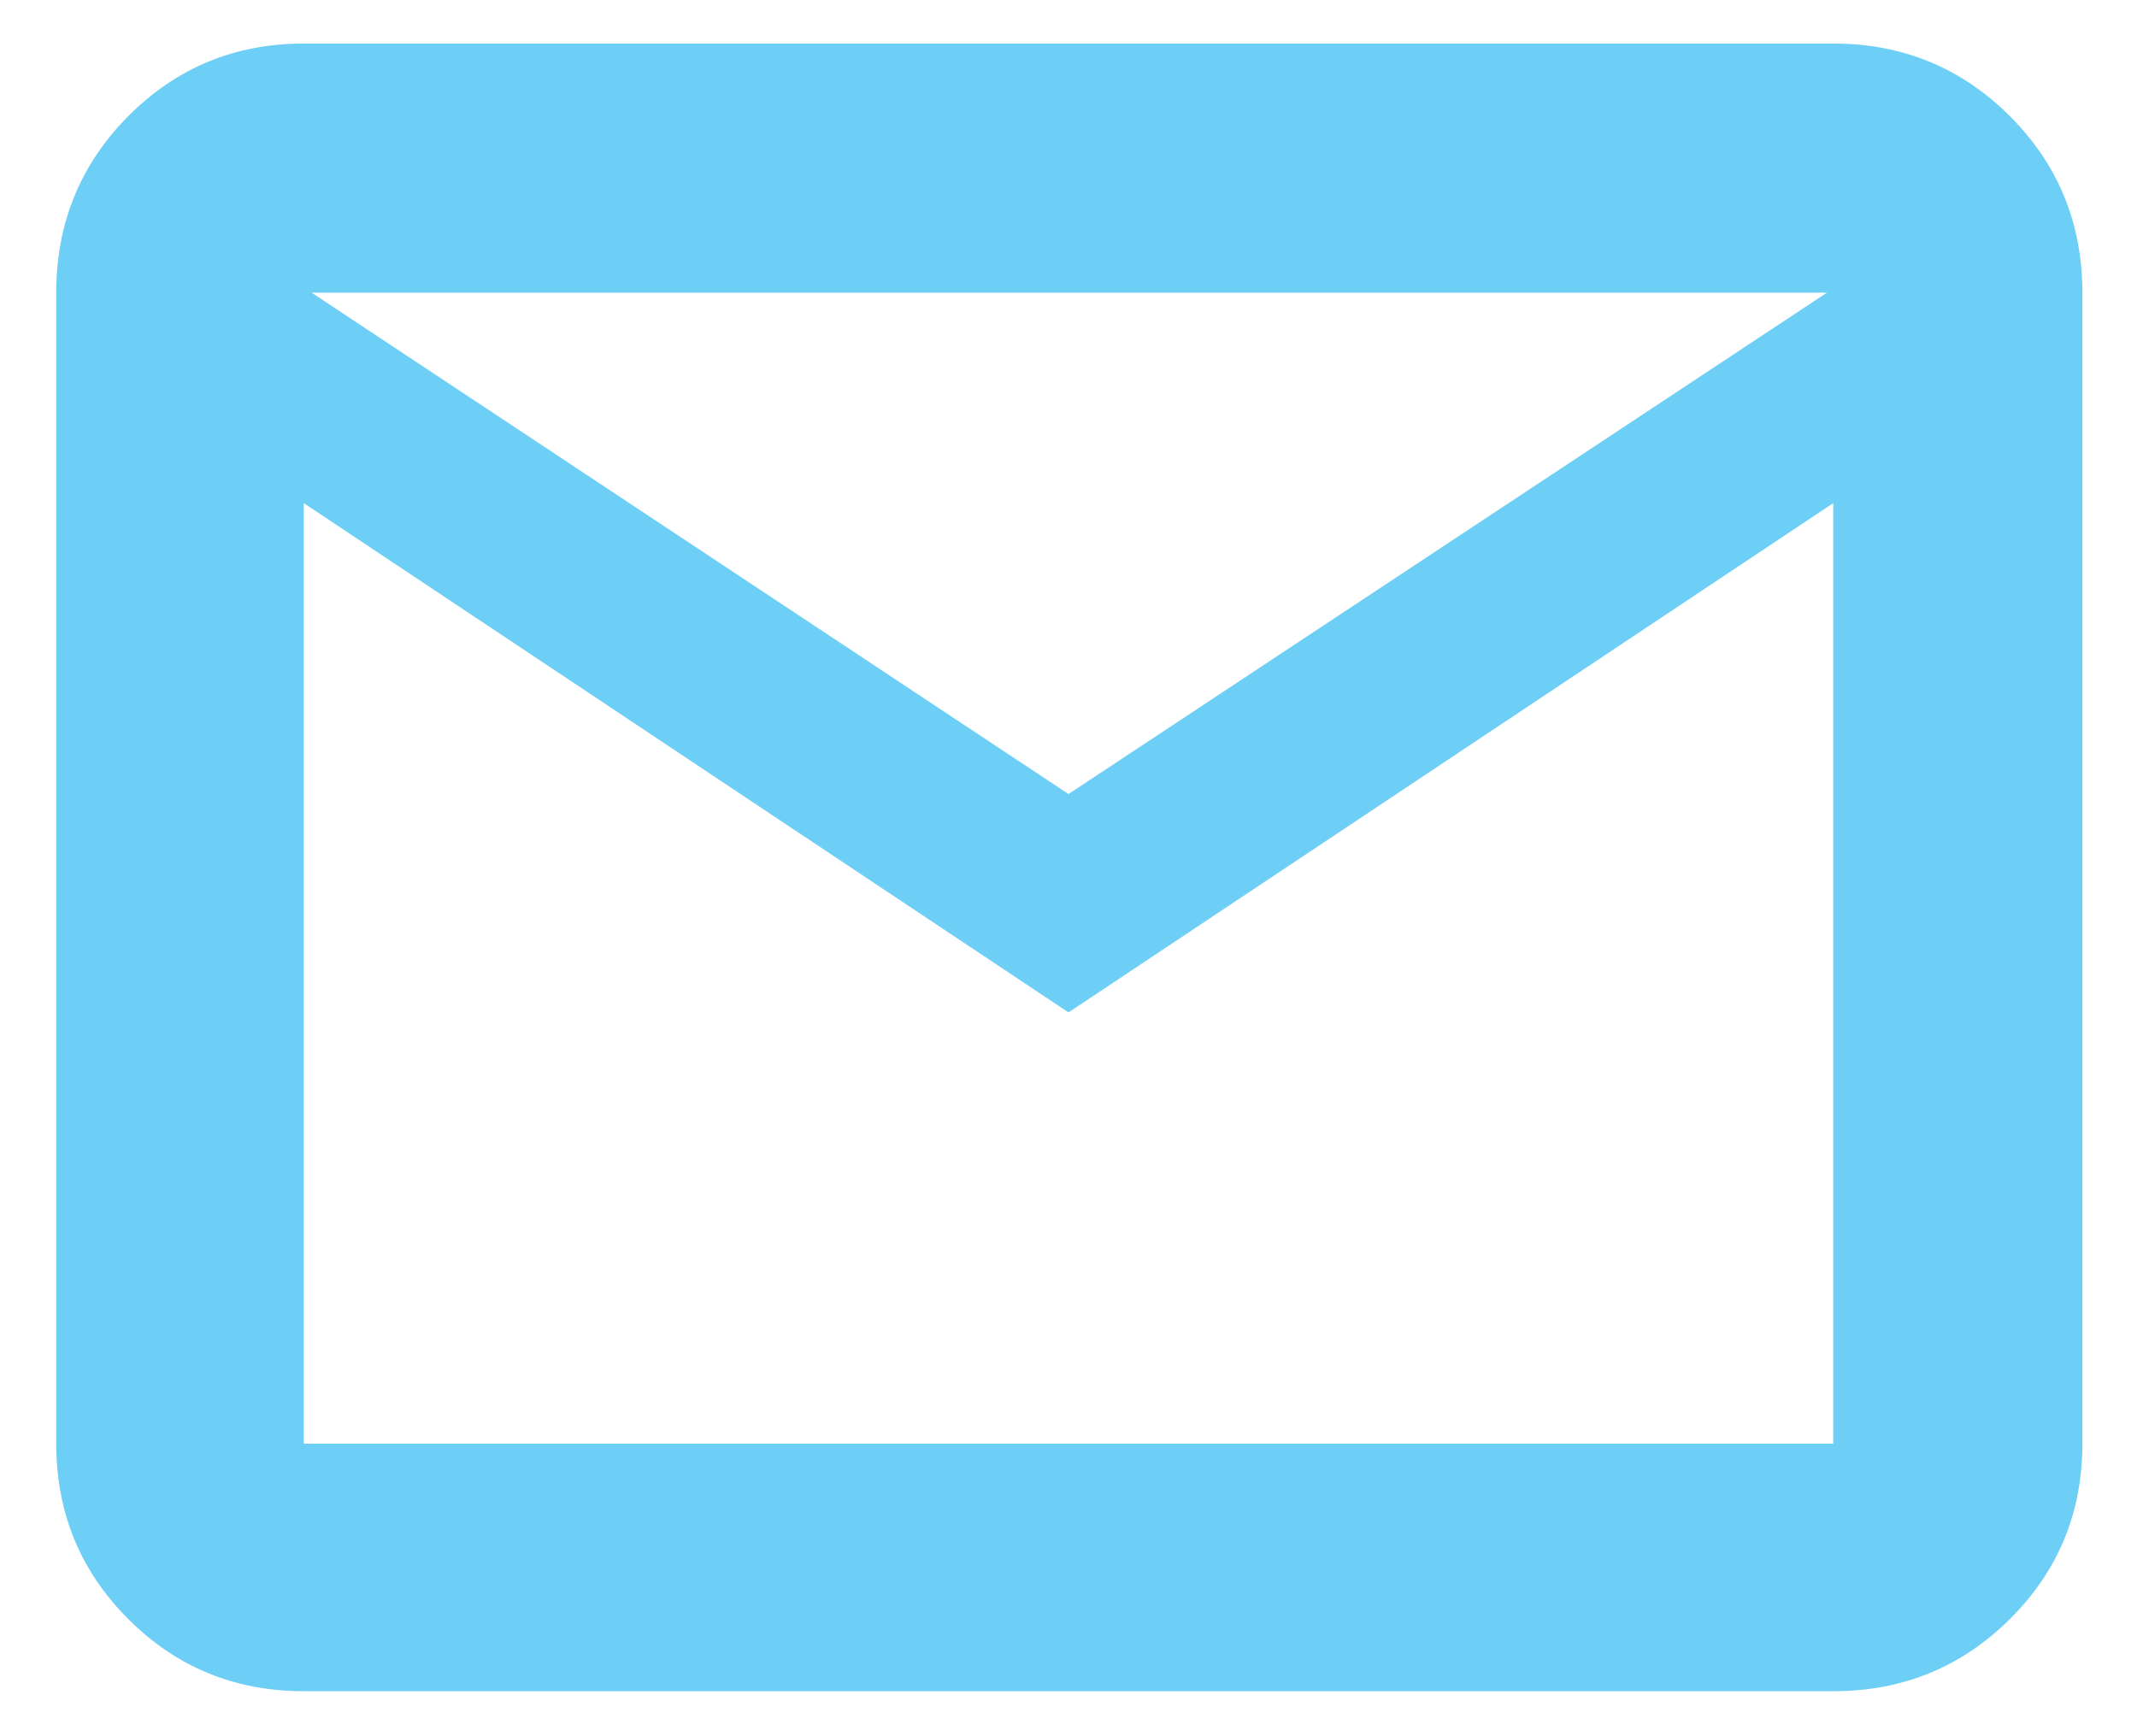 <svg width="32" height="26" viewBox="0 0 32 26" fill="none" xmlns="http://www.w3.org/2000/svg">
<path d="M4.549 25.326C3.517 25.326 2.641 24.966 1.921 24.246C1.202 23.527 0.842 22.651 0.842 21.619V4.383C0.842 3.345 1.202 2.463 1.921 1.739C2.641 1.015 3.517 0.652 4.549 0.652H27.451C28.49 0.652 29.371 1.015 30.096 1.739C30.82 2.463 31.182 3.345 31.182 4.383V21.619C31.182 22.651 30.82 23.527 30.096 24.246C29.371 24.966 28.49 25.326 27.451 25.326H4.549ZM16 15.161L4.549 7.535V21.619H27.451V7.535L16 15.161ZM16 11.891L27.357 4.383H4.667L16 11.891ZM4.549 7.535V4.383V21.619V7.535Z" fill="#6DCFF6"/>
</svg>
